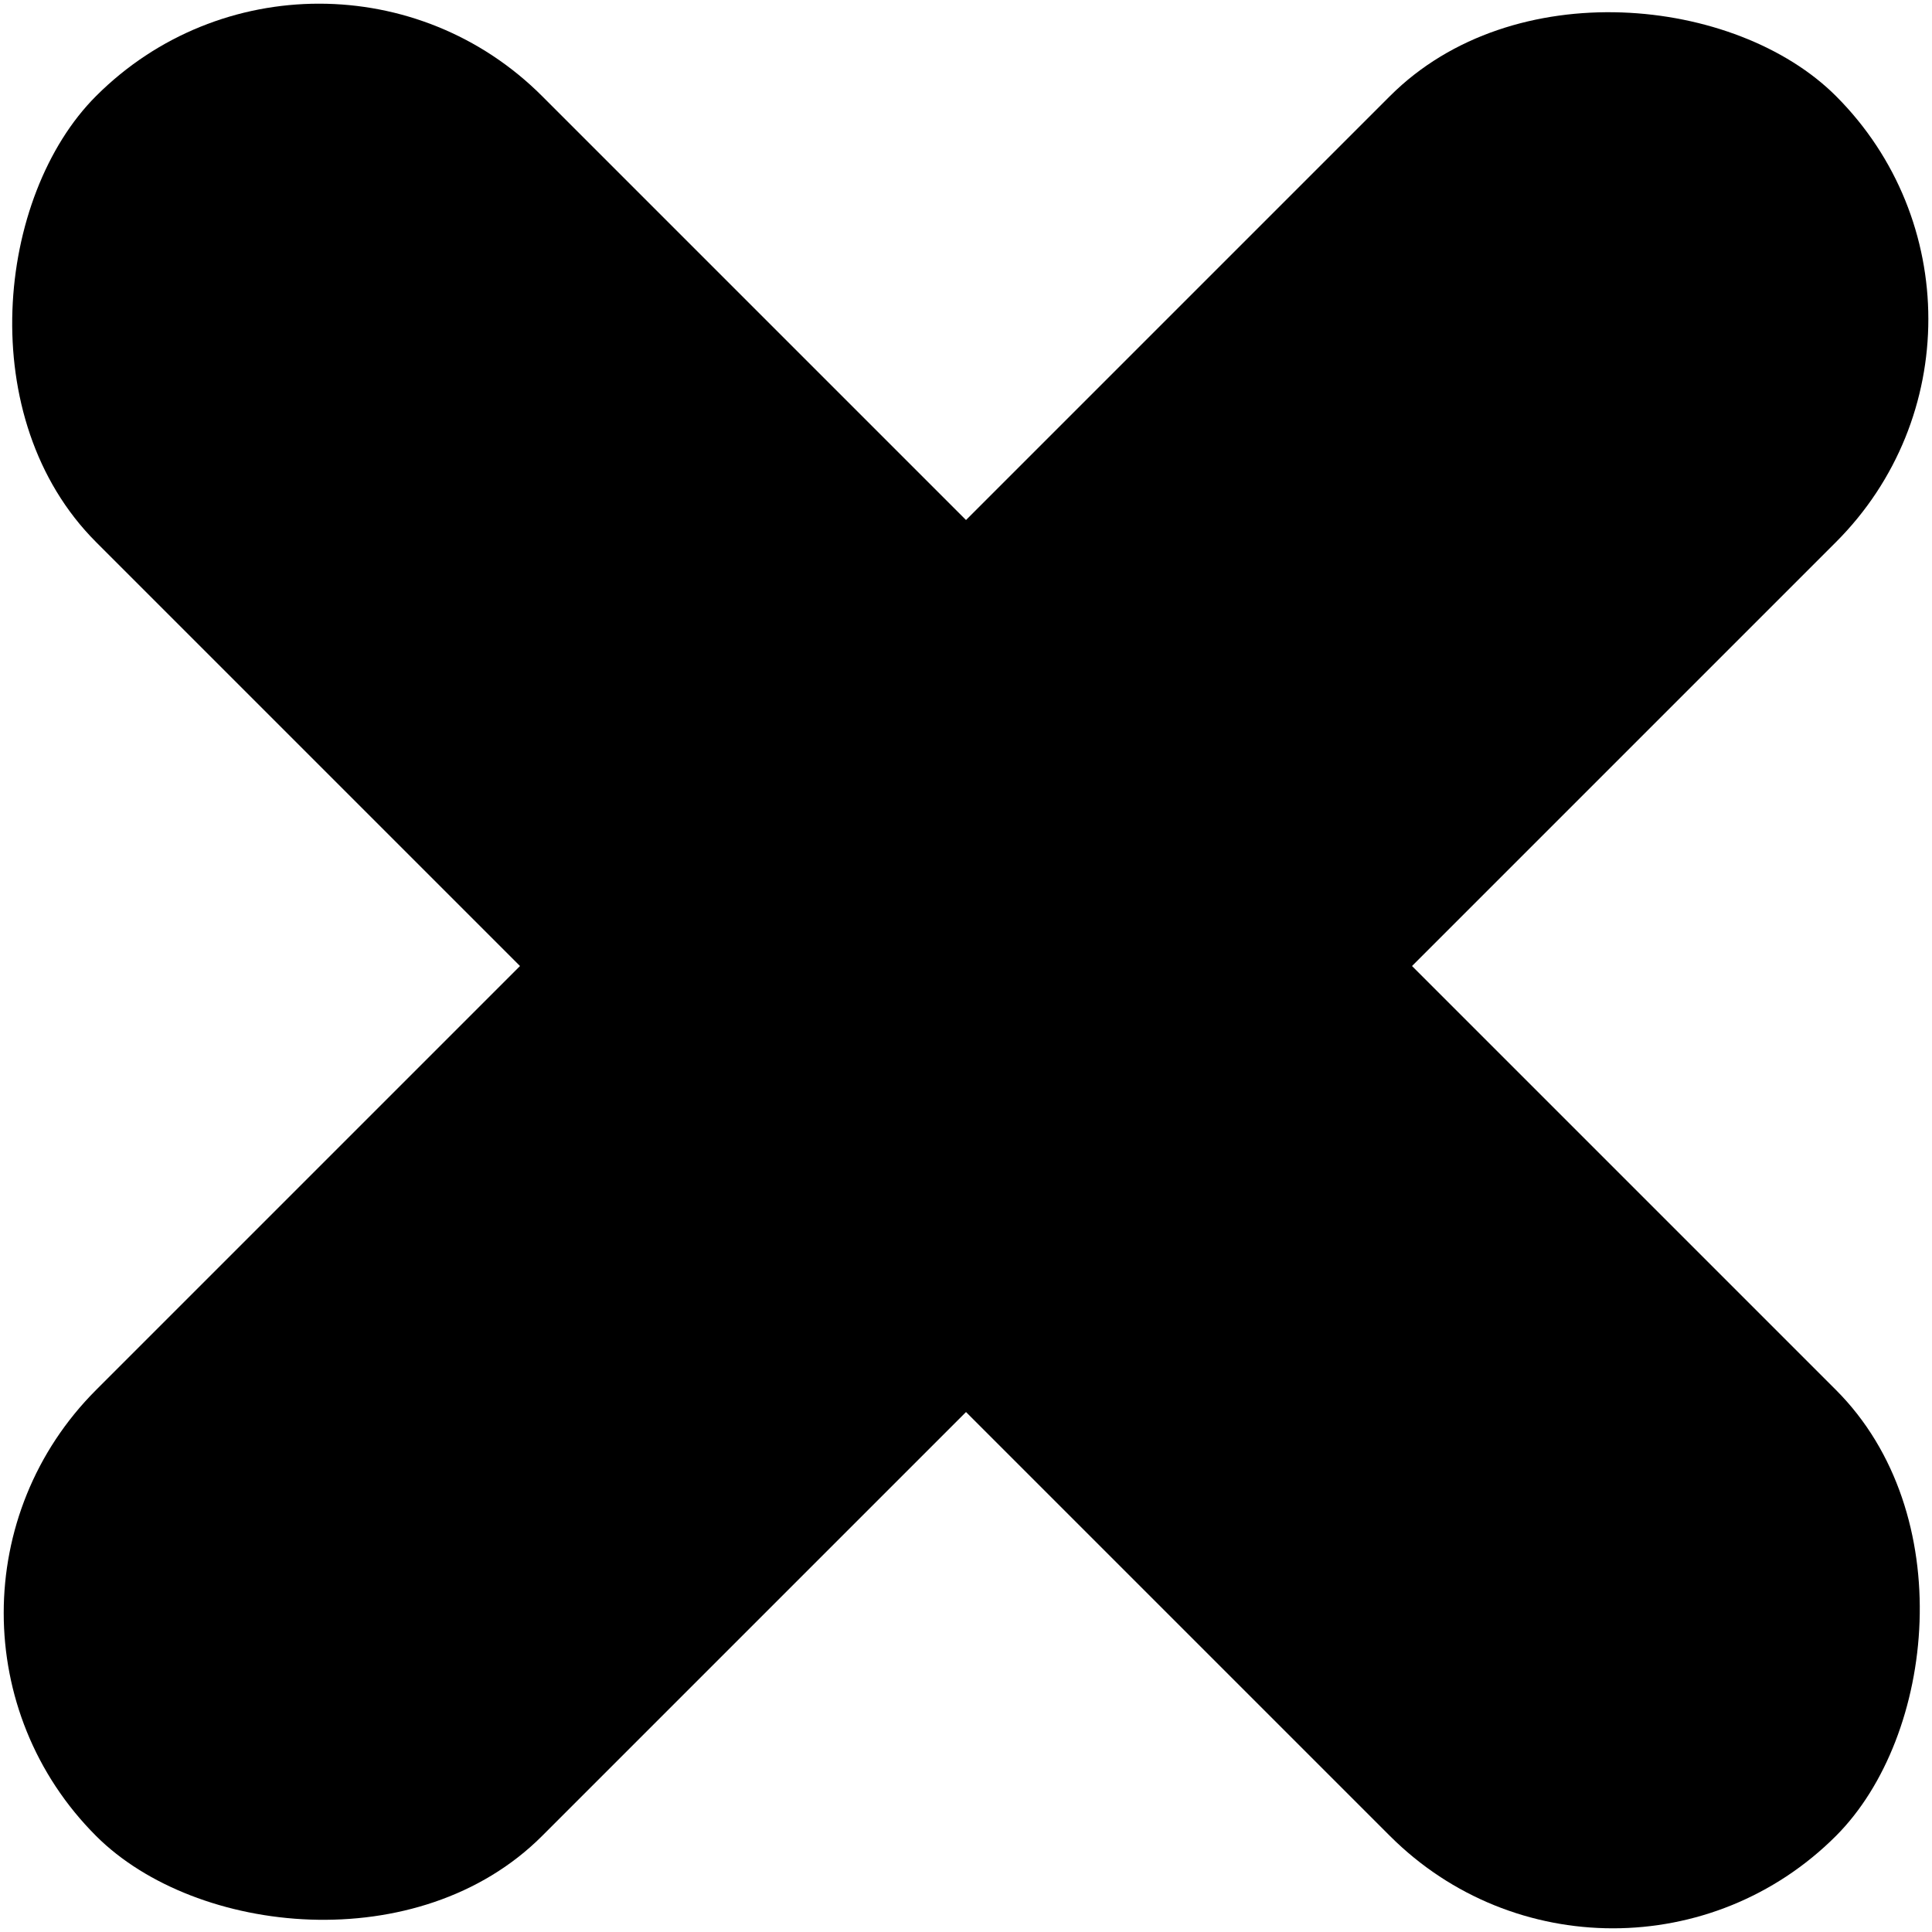 <?xml version="1.0" encoding="UTF-8"?>
<!-- Created with Inkscape (http://www.inkscape.org/) -->
<svg width="74.499mm" height="74.499mm" version="1.1" viewBox="0 0 74.499 74.499" xmlns="http://www.w3.org/2000/svg" xmlns:cc="http://creativecommons.org/ns#" xmlns:dc="http://purl.org/dc/elements/1.1/" xmlns:rdf="http://www.w3.org/1999/02/22-rdf-syntax-ns#">
 <g transform="translate(-69.882 -121.42)" stroke-opacity="0">
  <rect transform="rotate(-45)" x="-83.883" y="175.79" width="94.881" height="24.322" ry="12.161"/>
  <rect transform="rotate(225)" x="-235.39" y="-48.604" width="94.881" height="24.322" ry="12.161"/>
 </g>
</svg>
